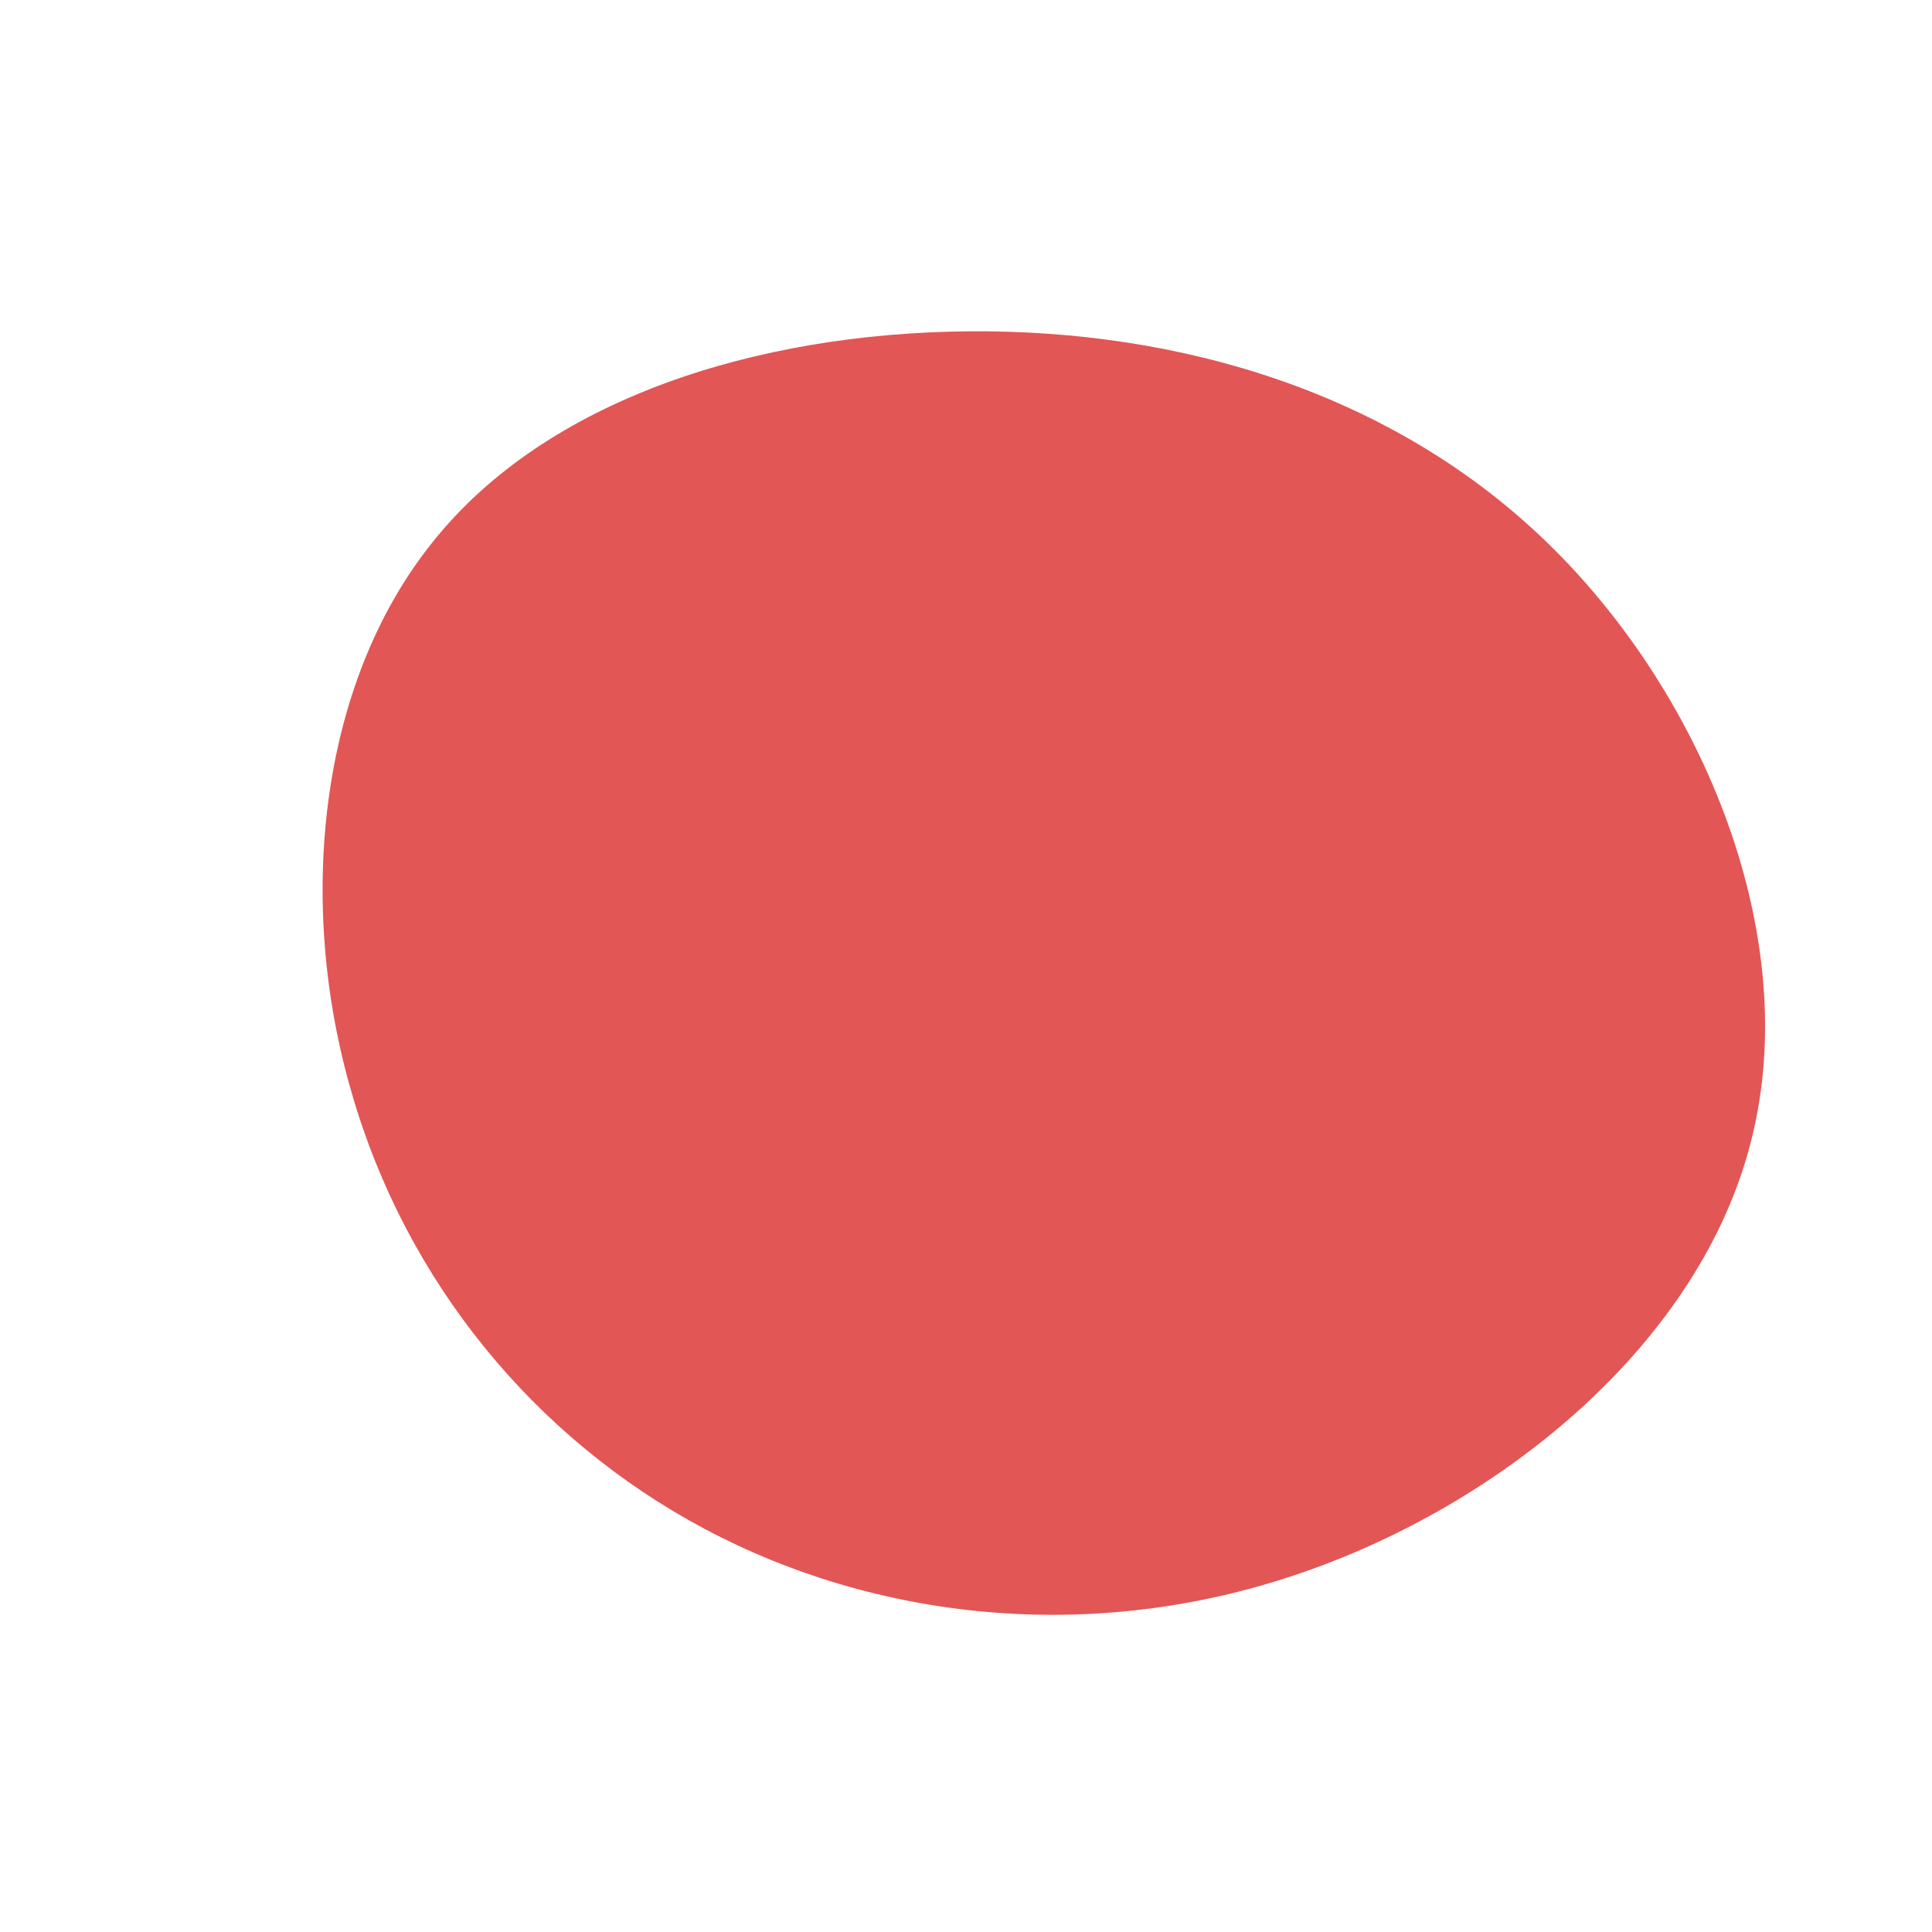 <svg viewBox="0 0 200 200" xmlns="http://www.w3.org/2000/svg">
	<path fill="#E25655" transform="translate(100 100)" d="M60.3,-43.7C76.5,-27.9,86.6,-2.9,81.3,18C76.1,38.9,55.6,55.8,34.2,63C12.9,70.2,-9.3,67.7,-27,58.3C-44.7,48.9,-58,32.6,-63.6,13.1C-69.3,-6.4,-67.1,-29.1,-55.2,-43.9C-43.4,-58.7,-21.7,-65.5,0.2,-65.7C22.1,-65.9,44.2,-59.4,60.3,-43.7Z" />
</svg>
